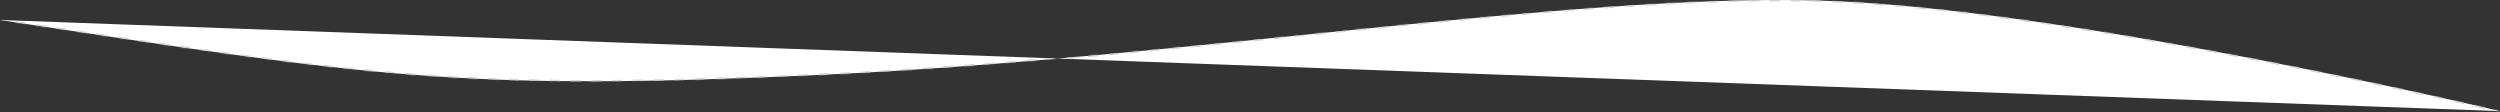 <svg width="1920" height="86" viewBox="0 0 1920 86" fill="none" xmlns="http://www.w3.org/2000/svg">
<rect x="0" y="0" width="1920" height="86" fill="#333333" stroke="none"/>
<mask id="path-1-inside-1_92_4" fill="white">
<path d="M0 15.357C286.34 58.927 354 70.357 633 57.357C912 44.357 1205 -4.643 1395 0.357C1585 5.357 1920 85.357 1920 85.357"/>
</mask>
<path d="M0 15.357C286.34 58.927 354 70.357 633 57.357C912 44.357 1205 -4.643 1395 0.357C1585 5.357 1920 85.357 1920 85.357" fill="white"/>
<path d="M1395 0.357L1395.01 -0.143L1395 0.357ZM-0.075 15.851C1.266 16.055 2.603 16.259 3.935 16.461L4.085 15.473C2.753 15.27 1.417 15.066 0.075 14.862L-0.075 15.851ZM11.869 17.669C14.495 18.069 17.102 18.466 19.691 18.86L19.842 17.871C17.253 17.477 14.645 17.08 12.019 16.68L11.869 17.669ZM27.464 20.043C30.14 20.45 32.795 20.854 35.431 21.256L35.582 20.267C32.946 19.866 30.29 19.462 27.615 19.055L27.464 20.043ZM43.282 22.449C45.88 22.844 48.459 23.236 51.02 23.625L51.17 22.636C48.61 22.248 46.031 21.856 43.433 21.461L43.282 22.449ZM58.997 24.835C61.639 25.236 64.26 25.633 66.862 26.027L67.012 25.038C64.41 24.644 61.788 24.247 59.147 23.847L58.997 24.835ZM74.611 27.198C77.285 27.602 79.94 28.002 82.574 28.399L82.723 27.41C80.089 27.014 77.435 26.613 74.76 26.209L74.611 27.198ZM90.437 29.581C93.042 29.972 95.628 30.36 98.195 30.744L98.343 29.755C95.776 29.371 93.191 28.983 90.585 28.592L90.437 29.581ZM106.162 31.933C108.798 32.325 111.413 32.713 114.008 33.098L114.155 32.109C111.56 31.724 108.945 31.336 106.309 30.944L106.162 31.933ZM121.821 34.252C124.487 34.645 127.132 35.033 129.757 35.418L129.902 34.428C127.277 34.044 124.632 33.656 121.967 33.263L121.821 34.252ZM137.574 36.558C140.221 36.942 142.849 37.323 145.457 37.699L145.6 36.709C142.992 36.333 140.365 35.953 137.717 35.568L137.574 36.558ZM153.35 38.831C155.963 39.205 158.558 39.573 161.134 39.938L161.274 38.947C158.698 38.583 156.104 38.215 153.491 37.841L153.35 38.831ZM169.09 41.056C171.723 41.424 174.337 41.788 176.932 42.146L177.069 41.155C174.474 40.797 171.861 40.434 169.229 40.066L169.09 41.056ZM184.815 43.227C187.464 43.588 190.096 43.943 192.709 44.294L192.842 43.303C190.229 42.952 187.599 42.597 184.95 42.236L184.815 43.227ZM200.54 45.335C203.202 45.686 205.846 46.032 208.474 46.372L208.603 45.38C205.976 45.04 203.332 44.695 200.671 44.344L200.54 45.335ZM216.309 47.376C218.969 47.713 221.612 48.045 224.239 48.371L224.363 47.378C221.736 47.053 219.094 46.721 216.435 46.384L216.309 47.376ZM232.11 49.335C234.759 49.656 237.392 49.971 240.013 50.279L240.13 49.286C237.511 48.978 234.878 48.663 232.23 48.343L232.11 49.335ZM247.91 51.197C250.552 51.499 253.182 51.796 255.8 52.086L255.91 51.092C253.293 50.802 250.665 50.506 248.024 50.203L247.91 51.197ZM263.715 52.949C266.355 53.232 268.983 53.508 271.603 53.779L271.706 52.784C269.087 52.514 266.46 52.237 263.822 51.955L263.715 52.949ZM279.53 54.58C282.169 54.842 284.799 55.097 287.424 55.345L287.518 54.35C284.895 54.101 282.266 53.846 279.629 53.585L279.53 54.58ZM295.356 56.08C297.996 56.318 300.63 56.55 303.261 56.776L303.346 55.78C300.717 55.554 298.084 55.322 295.446 55.084L295.356 56.08ZM311.194 57.438C313.836 57.652 316.476 57.86 319.114 58.061L319.19 57.064C316.553 56.863 313.915 56.655 311.275 56.441L311.194 57.438ZM327.045 58.647C329.689 58.836 332.333 59.019 334.98 59.195L335.046 58.197C332.401 58.021 329.758 57.839 327.116 57.65L327.045 58.647ZM342.906 59.703C345.551 59.866 348.199 60.023 350.853 60.173L350.909 59.174C348.258 59.024 345.611 58.868 342.968 58.705L342.906 59.703ZM358.778 60.602C361.423 60.739 364.073 60.87 366.732 60.994L366.779 59.995C364.122 59.871 361.473 59.74 358.83 59.603L358.778 60.602ZM374.659 61.346C377.302 61.457 379.953 61.562 382.615 61.66L382.653 60.661C379.992 60.562 377.342 60.458 374.701 60.347L374.659 61.346ZM390.549 61.937C393.188 62.023 395.838 62.102 398.501 62.177L398.529 61.177C395.867 61.103 393.219 61.023 390.581 60.937L390.549 61.937ZM406.448 62.381C409.081 62.442 411.727 62.498 414.388 62.549L414.407 61.55C411.748 61.499 409.103 61.443 406.472 61.381L406.448 62.381ZM422.36 62.685C424.983 62.724 427.622 62.758 430.277 62.786L430.288 61.786C427.634 61.758 424.997 61.724 422.375 61.685L422.36 62.685ZM438.288 62.857C440.899 62.875 443.527 62.889 446.172 62.897L446.176 61.897C443.532 61.889 440.905 61.875 438.295 61.857L438.288 62.857ZM454.161 62.908C456.783 62.907 459.423 62.901 462.081 62.891L462.078 61.891C459.42 61.901 456.782 61.907 454.161 61.908L454.161 62.908ZM470.031 62.847C472.673 62.829 475.334 62.805 478.015 62.778L478.004 61.778C475.325 61.806 472.665 61.829 470.024 61.847L470.031 62.847ZM485.912 62.685C488.564 62.65 491.236 62.611 493.928 62.568L493.912 61.568C491.221 61.611 488.55 61.65 485.899 61.685L485.912 62.685ZM501.82 62.431C504.45 62.381 507.1 62.328 509.77 62.272L509.749 61.272C507.079 61.328 504.43 61.382 501.801 61.431L501.82 62.431ZM517.773 62.092C520.378 62.03 523.002 61.965 525.646 61.896L525.62 60.897C522.976 60.965 520.353 61.03 517.75 61.092L517.773 62.092ZM533.64 61.68C536.266 61.607 538.912 61.53 541.58 61.449L541.549 60.45C538.883 60.53 536.237 60.607 533.612 60.681L533.64 61.68ZM549.481 61.204C552.135 61.119 554.809 61.031 557.504 60.939L557.47 59.94C554.776 60.031 552.102 60.119 549.449 60.204L549.481 61.204ZM565.398 60.665C568.017 60.572 570.655 60.476 573.314 60.378L573.277 59.378C570.619 59.477 567.981 59.573 565.363 59.666L565.398 60.665ZM581.351 60.073C583.957 59.972 586.581 59.869 589.226 59.763L589.186 58.763C586.542 58.869 583.917 58.973 581.313 59.074L581.351 60.073ZM597.14 59.44C599.798 59.33 602.476 59.217 605.174 59.102L605.131 58.103C602.433 58.218 599.756 58.331 597.099 58.441L597.14 59.44ZM613.062 58.76C615.675 58.645 618.307 58.528 620.959 58.409L620.914 57.41C618.263 57.529 615.631 57.646 613.018 57.761L613.062 58.76ZM628.972 58.044C630.318 57.982 631.668 57.919 633.023 57.856L632.977 56.857C631.622 56.92 630.271 56.983 628.926 57.045L628.972 58.044ZM633.023 57.856C634.347 57.794 635.671 57.732 636.996 57.669L636.948 56.67C635.624 56.733 634.3 56.796 632.977 56.857L633.023 57.856ZM644.945 57.279C647.596 57.147 650.249 57.011 652.902 56.871L652.85 55.873C650.197 56.012 647.546 56.148 644.895 56.281L644.945 57.279ZM660.86 56.445C663.508 56.301 666.157 56.153 668.806 56.002L668.75 55.004C666.101 55.154 663.453 55.302 660.805 55.447L660.86 56.445ZM676.758 55.542C679.409 55.386 682.061 55.227 684.713 55.065L684.652 54.067C682.001 54.229 679.349 54.388 676.699 54.544L676.758 55.542ZM692.659 54.573C695.307 54.406 697.956 54.236 700.606 54.064L700.541 53.066C697.892 53.238 695.244 53.408 692.596 53.575L692.659 54.573ZM708.555 53.541C711.204 53.364 713.852 53.184 716.501 53.002L716.433 52.005C713.784 52.187 711.136 52.366 708.488 52.543L708.555 53.541ZM724.445 52.45C727.093 52.263 729.742 52.075 732.39 51.883L732.318 50.886C729.67 51.077 727.022 51.266 724.375 51.452L724.445 52.45ZM740.334 51.303C742.981 51.108 745.629 50.91 748.276 50.711L748.201 49.713C745.554 49.913 742.907 50.111 740.26 50.306L740.334 51.303ZM756.217 50.105C758.863 49.901 761.51 49.695 764.156 49.487L764.077 48.49C761.432 48.698 758.786 48.904 756.14 49.108L756.217 50.105ZM772.097 48.857C774.744 48.645 777.39 48.432 780.036 48.216L779.954 47.22C777.309 47.435 774.663 47.649 772.017 47.861L772.097 48.857ZM787.971 47.564C790.617 47.345 793.264 47.124 795.909 46.901L795.825 45.905C793.18 46.127 790.534 46.349 787.888 46.568L787.971 47.564ZM803.846 46.228C806.491 46.002 809.135 45.775 811.779 45.545L811.692 44.549C809.049 44.778 806.406 45.006 803.761 45.232L803.846 46.228ZM819.711 44.853C822.358 44.621 825.004 44.387 827.649 44.151L827.56 43.155C824.916 43.391 822.27 43.624 819.624 43.857L819.711 44.853ZM835.58 43.441C838.222 43.203 840.864 42.964 843.504 42.723L843.413 41.727C840.773 41.968 838.132 42.207 835.49 42.445L835.58 43.441ZM851.443 41.996C854.089 41.752 856.732 41.508 859.374 41.262L859.281 40.266C856.64 40.512 853.997 40.757 851.352 41L851.443 41.996ZM867.295 40.522C869.942 40.273 872.587 40.023 875.23 39.773L875.136 38.777C872.493 39.028 869.848 39.277 867.202 39.526L867.295 40.522ZM883.162 39.018C885.804 38.766 888.444 38.512 891.082 38.258L890.986 37.263C888.349 37.517 885.709 37.77 883.067 38.023L883.162 39.018ZM899.009 37.492C901.656 37.235 904.301 36.978 906.944 36.72L906.847 35.725C904.204 35.983 901.56 36.24 898.913 36.497L899.009 37.492ZM914.865 35.944C917.506 35.684 920.145 35.424 922.782 35.164L922.684 34.169C920.047 34.429 917.408 34.689 914.767 34.949L914.865 35.944ZM930.72 34.378C933.364 34.115 936.004 33.852 938.643 33.589L938.543 32.594C935.905 32.857 933.265 33.12 930.621 33.383L930.72 34.378ZM946.549 32.799C949.2 32.534 951.847 32.268 954.492 32.002L954.392 31.007C951.747 31.273 949.1 31.539 946.45 31.804L946.549 32.799ZM962.417 31.205C965.056 30.939 967.692 30.673 970.325 30.407L970.224 29.412C967.591 29.678 964.956 29.944 962.317 30.21L962.417 31.205ZM978.26 29.604C980.906 29.337 983.549 29.069 986.189 28.801L986.088 27.806C983.448 28.074 980.805 28.342 978.159 28.61L978.26 29.604ZM994.098 27.999C996.744 27.731 999.386 27.463 1002.02 27.195L1001.92 26.2C999.285 26.468 996.643 26.736 993.997 27.005L994.098 27.999ZM1009.96 26.39C1012.6 26.123 1015.24 25.855 1017.87 25.588L1017.77 24.593C1015.14 24.86 1012.5 25.128 1009.86 25.396L1009.96 26.39ZM1025.79 24.787C1028.44 24.518 1031.09 24.251 1033.73 23.984L1033.63 22.989C1030.99 23.256 1028.34 23.523 1025.69 23.792L1025.79 24.787ZM1041.64 23.186C1044.28 22.92 1046.92 22.655 1049.55 22.39L1049.45 21.395C1046.82 21.66 1044.18 21.925 1041.54 22.191L1041.64 23.186ZM1057.5 21.594C1060.14 21.33 1062.78 21.067 1065.42 20.805L1065.32 19.809C1062.68 20.072 1060.04 20.335 1057.4 20.599L1057.5 21.594ZM1073.32 20.02C1075.98 19.757 1078.63 19.495 1081.27 19.235L1081.17 18.24C1078.53 18.5 1075.88 18.762 1073.22 19.025L1073.32 20.02ZM1089.19 18.458C1091.83 18.2 1094.46 17.944 1097.09 17.689L1097 16.693C1094.37 16.948 1091.73 17.205 1089.1 17.463L1089.19 18.458ZM1105.05 16.92C1107.7 16.665 1110.34 16.412 1112.97 16.161L1112.88 15.166C1110.24 15.417 1107.6 15.67 1104.95 15.925L1105.05 16.92ZM1120.87 15.412C1123.53 15.161 1126.18 14.912 1128.83 14.665L1128.74 13.669C1126.09 13.916 1123.44 14.165 1120.78 14.416L1120.87 15.412ZM1136.76 13.93C1139.4 13.686 1142.03 13.445 1144.66 13.206L1144.57 12.21C1141.94 12.449 1139.31 12.691 1136.67 12.934L1136.76 13.93ZM1152.62 12.486C1155.27 12.249 1157.91 12.014 1160.55 11.781L1160.46 10.785C1157.83 11.018 1155.18 11.253 1152.53 11.491L1152.62 12.486ZM1168.45 11.089C1171.12 10.858 1173.77 10.63 1176.42 10.404L1176.34 9.407C1173.69 9.633 1171.03 9.862 1168.37 10.093L1168.45 11.089ZM1184.35 9.735C1186.99 9.514 1189.63 9.296 1192.26 9.081L1192.18 8.085C1189.55 8.3 1186.91 8.518 1184.26 8.739L1184.35 9.735ZM1200.23 8.438C1202.88 8.226 1205.52 8.018 1208.15 7.814L1208.08 6.817C1205.44 7.021 1202.8 7.23 1200.15 7.441L1200.23 8.438ZM1216.08 7.206C1218.75 7.004 1221.4 6.806 1224.05 6.612L1223.98 5.615C1221.33 5.809 1218.67 6.007 1216.01 6.208L1216.08 7.206ZM1231.96 6.042C1234.63 5.853 1237.28 5.668 1239.92 5.488L1239.85 4.49C1237.21 4.671 1234.56 4.855 1231.89 5.044L1231.96 6.042ZM1247.88 4.954C1250.52 4.781 1253.16 4.612 1255.78 4.447L1255.72 3.449C1253.09 3.614 1250.46 3.783 1247.81 3.957L1247.88 4.954ZM1263.77 3.958C1266.43 3.799 1269.08 3.645 1271.71 3.496L1271.66 2.497C1269.02 2.646 1266.37 2.801 1263.71 2.959L1263.77 3.958ZM1279.63 3.062C1282.31 2.919 1284.97 2.782 1287.63 2.651L1287.58 1.652C1284.92 1.784 1282.26 1.921 1279.58 2.063L1279.63 3.062ZM1295.55 2.273C1298.22 2.151 1300.87 2.035 1303.52 1.924L1303.47 0.925C1300.83 1.036 1298.17 1.152 1295.5 1.274L1295.55 2.273ZM1311.49 1.608C1314.13 1.509 1316.76 1.416 1319.38 1.33L1319.35 0.33C1316.73 0.417 1314.1 0.51 1311.45 0.609L1311.49 1.608ZM1327.4 1.084C1330.06 1.009 1332.71 0.941 1335.34 0.88L1335.31 -0.12C1332.68 -0.059 1330.03 0.009 1327.37 0.084L1327.4 1.084ZM1343.3 0.716C1345.98 0.668 1348.63 0.628 1351.28 0.596L1351.26 -0.404C1348.62 -0.372 1345.96 -0.332 1343.28 -0.284L1343.3 0.716ZM1359.19 0.524C1361.88 0.507 1364.55 0.499 1367.2 0.5L1367.2 -0.5C1364.55 -0.501 1361.87 -0.493 1359.18 -0.476L1359.19 0.524ZM1375.12 0.529C1377.8 0.549 1380.47 0.577 1383.12 0.616L1383.13 -0.384C1380.48 -0.423 1377.81 -0.451 1375.12 -0.471L1375.12 0.529ZM1391.06 0.761C1392.37 0.79 1393.68 0.822 1394.99 0.857L1395.01 -0.143C1393.71 -0.177 1392.4 -0.209 1391.08 -0.239L1391.06 0.761ZM1394.99 0.857C1396.3 0.891 1397.62 0.929 1398.95 0.971L1398.98 -0.029C1397.65 -0.07 1396.33 -0.109 1395.01 -0.143L1394.99 0.857ZM1406.98 1.263C1409.66 1.373 1412.37 1.496 1415.1 1.633L1415.15 0.634C1412.42 0.498 1409.71 0.374 1407.03 0.264L1406.98 1.263ZM1423.09 2.066C1425.78 2.223 1428.49 2.391 1431.22 2.571L1431.28 1.573C1428.55 1.393 1425.84 1.224 1423.15 1.068L1423.09 2.066ZM1439.2 3.125C1441.87 3.32 1444.56 3.525 1447.27 3.74L1447.34 2.743C1444.64 2.528 1441.95 2.323 1439.28 2.128L1439.2 3.125ZM1455.32 4.406C1457.97 4.634 1460.64 4.871 1463.33 5.116L1463.42 4.12C1460.73 3.875 1458.06 3.638 1455.4 3.41L1455.32 4.406ZM1471.42 5.88C1474.06 6.137 1476.72 6.402 1479.4 6.675L1479.5 5.68C1476.82 5.407 1474.16 5.141 1471.51 4.884L1471.42 5.88ZM1487.43 7.516C1490.1 7.802 1492.78 8.095 1495.47 8.396L1495.58 7.402C1492.89 7.101 1490.21 6.808 1487.54 6.522L1487.43 7.516ZM1503.46 9.307C1506.13 9.617 1508.81 9.934 1511.5 10.258L1511.62 9.265C1508.93 8.941 1506.25 8.624 1503.57 8.314L1503.46 9.307ZM1519.5 11.237C1522.15 11.568 1524.82 11.905 1527.49 12.248L1527.62 11.256C1524.95 10.913 1522.28 10.576 1519.62 10.245L1519.5 11.237ZM1535.53 13.293C1538.18 13.643 1540.84 13.998 1543.5 14.359L1543.63 13.368C1540.97 13.007 1538.31 12.652 1535.66 12.302L1535.53 13.293ZM1551.5 15.456C1554.16 15.825 1556.83 16.2 1559.5 16.58L1559.64 15.589C1556.97 15.21 1554.3 14.835 1551.63 14.465L1551.5 15.456ZM1567.47 17.725C1570.14 18.112 1572.8 18.503 1575.46 18.898L1575.61 17.909C1572.94 17.513 1570.28 17.122 1567.62 16.736L1567.47 17.725ZM1583.45 20.093C1586.1 20.494 1588.76 20.9 1591.42 21.309L1591.57 20.321C1588.91 19.911 1586.25 19.506 1583.6 19.104L1583.45 20.093ZM1599.4 22.548C1602.06 22.965 1604.71 23.384 1607.37 23.808L1607.53 22.82C1604.87 22.397 1602.21 21.977 1599.55 21.56L1599.4 22.548ZM1615.34 25.087C1617.99 25.517 1620.65 25.95 1623.3 26.385L1623.46 25.398C1620.81 24.963 1618.15 24.53 1615.5 24.1L1615.34 25.087ZM1631.27 27.705C1633.92 28.148 1636.58 28.593 1639.22 29.041L1639.39 28.055C1636.74 27.607 1634.09 27.162 1631.43 26.719L1631.27 27.705ZM1647.17 30.394C1649.84 30.85 1652.49 31.308 1655.14 31.768L1655.31 30.783C1652.66 30.323 1650.01 29.865 1647.34 29.409L1647.17 30.394ZM1663.08 33.154C1665.73 33.621 1668.39 34.091 1671.03 34.561L1671.21 33.577C1668.56 33.106 1665.91 32.637 1663.25 32.169L1663.08 33.154ZM1678.99 35.984C1681.63 36.459 1684.26 36.936 1686.89 37.414L1687.07 36.43C1684.44 35.952 1681.81 35.475 1679.16 34.999L1678.99 35.984ZM1694.87 38.873C1697.52 39.361 1700.16 39.849 1702.8 40.339L1702.98 39.355C1700.35 38.866 1697.7 38.377 1695.05 37.889L1694.87 38.873ZM1710.71 41.817C1713.38 42.318 1716.03 42.819 1718.68 43.319L1718.86 42.337C1716.22 41.836 1713.56 41.335 1710.9 40.834L1710.71 41.817ZM1726.56 44.822C1729.23 45.332 1731.88 45.843 1734.52 46.352L1734.71 45.37C1732.07 44.861 1729.42 44.35 1726.75 43.84L1726.56 44.822ZM1742.45 47.89C1745.09 48.405 1747.72 48.92 1750.33 49.433L1750.52 48.452C1747.91 47.939 1745.28 47.424 1742.64 46.908L1742.45 47.89ZM1758.3 51.008C1760.94 51.531 1763.56 52.053 1766.15 52.573L1766.35 51.592C1763.75 51.072 1761.13 50.55 1758.49 50.027L1758.3 51.008ZM1774.12 54.174C1776.78 54.709 1779.41 55.242 1782.01 55.772L1782.21 54.792C1779.61 54.262 1776.97 53.729 1774.32 53.194L1774.12 54.174ZM1789.92 57.387C1792.59 57.935 1795.23 58.479 1797.85 59.019L1798.05 58.04C1795.44 57.5 1792.79 56.955 1790.12 56.407L1789.92 57.387ZM1805.7 60.647C1808.39 61.208 1811.04 61.763 1813.66 62.313L1813.87 61.335C1811.25 60.785 1808.59 60.229 1805.9 59.668L1805.7 60.647ZM1821.47 63.958C1824.18 64.53 1826.84 65.097 1829.46 65.655L1829.67 64.677C1827.05 64.118 1824.38 63.552 1821.68 62.98L1821.47 63.958ZM1837.25 67.322C1839.97 67.906 1842.64 68.48 1845.25 69.045L1845.46 68.067C1842.85 67.502 1840.18 66.928 1837.46 66.344L1837.25 67.322ZM1853.07 70.744C1855.78 71.335 1858.42 71.913 1861 72.479L1861.21 71.502C1858.64 70.936 1855.99 70.358 1853.28 69.766L1853.07 70.744ZM1868.9 74.222C1871.57 74.813 1874.15 75.387 1876.64 75.942L1876.86 74.966C1874.37 74.411 1871.79 73.837 1869.12 73.245L1868.9 74.222ZM1884.65 77.736C1887.43 78.363 1890.07 78.959 1892.56 79.523L1892.78 78.548C1890.29 77.984 1887.65 77.387 1884.87 76.761L1884.65 77.736ZM1900.43 81.317C1903.37 81.991 1906 82.598 1908.31 83.133L1908.53 82.159C1906.22 81.624 1903.59 81.016 1900.65 80.343L1900.43 81.317ZM1915.98 84.921C1917.26 85.222 1918.24 85.453 1918.89 85.608C1919.22 85.685 1919.47 85.744 1919.63 85.784C1919.72 85.803 1919.78 85.818 1919.82 85.828C1919.84 85.833 1919.86 85.837 1919.87 85.839C1919.87 85.841 1919.88 85.841 1919.88 85.842C1919.88 85.842 1919.88 85.843 1919.88 85.843C1919.88 85.843 1919.88 85.843 1919.88 85.843C1919.88 85.843 1919.88 85.843 1919.88 85.843C1919.88 85.843 1919.88 85.843 1919.88 85.843C1919.88 85.843 1919.88 85.843 1920 85.357C1920.12 84.87 1920.12 84.87 1920.12 84.87C1920.12 84.87 1920.12 84.87 1920.12 84.87C1920.12 84.87 1920.12 84.87 1920.12 84.87C1920.12 84.87 1920.12 84.87 1920.12 84.87C1920.11 84.87 1920.11 84.87 1920.11 84.869C1920.11 84.869 1920.11 84.868 1920.1 84.867C1920.09 84.864 1920.07 84.86 1920.05 84.855C1920.01 84.845 1919.95 84.831 1919.87 84.811C1919.7 84.771 1919.45 84.712 1919.12 84.635C1918.47 84.479 1917.49 84.249 1916.21 83.948L1915.98 84.921ZM1395 0.357L1395.03 -0.643L1395 0.357ZM-0.15 16.345C1.191 16.549 2.528 16.753 3.859 16.956L4.16 14.978C2.828 14.776 1.492 14.572 0.15 14.368L-0.15 16.345ZM11.794 18.163C14.42 18.563 17.027 18.96 19.616 19.354L19.917 17.377C17.328 16.983 14.721 16.586 12.095 16.186L11.794 18.163ZM27.389 20.537C30.064 20.945 32.72 21.349 35.356 21.75L35.657 19.773C33.021 19.372 30.365 18.967 27.69 18.56L27.389 20.537ZM43.207 22.944C45.805 23.339 48.385 23.73 50.945 24.119L51.245 22.142C48.685 21.753 46.106 21.361 43.508 20.966L43.207 22.944ZM58.922 25.33C61.564 25.73 64.185 26.127 66.787 26.521L67.086 24.544C64.484 24.15 61.863 23.753 59.222 23.352L58.922 25.33ZM74.536 27.693C77.211 28.096 79.865 28.497 82.499 28.893L82.797 26.916C80.163 26.519 77.509 26.119 74.835 25.715L74.536 27.693ZM90.363 30.076C92.968 30.467 95.554 30.854 98.121 31.238L98.417 29.26C95.85 28.876 93.265 28.489 90.659 28.098L90.363 30.076ZM106.089 32.427C108.724 32.819 111.339 33.208 113.935 33.593L114.228 31.614C111.633 31.23 109.018 30.841 106.383 30.449L106.089 32.427ZM121.748 34.747C124.414 35.14 127.059 35.528 129.684 35.912L129.974 33.933C127.349 33.549 124.705 33.161 122.039 32.768L121.748 34.747ZM137.502 37.053C140.149 37.437 142.777 37.818 145.386 38.194L145.671 36.214C143.063 35.838 140.436 35.458 137.789 35.073L137.502 37.053ZM153.279 39.326C155.893 39.7 158.488 40.068 161.064 40.433L161.344 38.452C158.769 38.088 156.175 37.719 153.562 37.346L153.279 39.326ZM169.021 41.551C171.654 41.92 174.268 42.283 176.864 42.641L177.137 40.66C174.543 40.302 171.93 39.939 169.298 39.571L169.021 41.551ZM184.747 43.722C187.397 44.083 190.029 44.439 192.643 44.789L192.909 42.807C190.296 42.457 187.666 42.101 185.017 41.741L184.747 43.722ZM200.474 45.831C203.137 46.182 205.782 46.528 208.41 46.868L208.667 44.884C206.04 44.544 203.397 44.199 200.736 43.848L200.474 45.831ZM216.246 47.872C218.906 48.209 221.55 48.541 224.178 48.867L224.424 46.882C221.798 46.556 219.156 46.225 216.498 45.888L216.246 47.872ZM232.05 49.832C234.699 50.152 237.333 50.467 239.954 50.776L240.188 48.79C237.57 48.481 234.937 48.167 232.29 47.846L232.05 49.832ZM247.853 51.694C250.496 51.996 253.126 52.293 255.745 52.583L255.965 50.595C253.349 50.305 250.721 50.009 248.081 49.707L247.853 51.694ZM263.662 53.446C266.302 53.729 268.931 54.006 271.552 54.276L271.757 52.286C269.139 52.016 266.513 51.74 263.875 51.458L263.662 53.446ZM279.481 55.078C282.12 55.339 284.752 55.594 287.377 55.843L287.565 53.852C284.943 53.604 282.314 53.349 279.678 53.088L279.481 55.078ZM295.311 56.578C297.952 56.816 300.587 57.048 303.218 57.274L303.389 55.281C300.761 55.056 298.129 54.824 295.491 54.586L295.311 56.578ZM311.154 57.936C313.797 58.151 316.437 58.358 319.076 58.56L319.228 56.566C316.592 56.364 313.955 56.157 311.316 55.943L311.154 57.936ZM327.009 59.146C329.654 59.335 332.299 59.518 334.946 59.694L335.079 57.698C332.435 57.522 329.793 57.34 327.152 57.151L327.009 59.146ZM342.876 60.202C345.521 60.365 348.17 60.522 350.825 60.672L350.938 58.675C348.287 58.525 345.641 58.368 342.999 58.206L342.876 60.202ZM358.752 61.102C361.398 61.238 364.049 61.369 366.709 61.493L366.802 59.496C364.146 59.371 361.498 59.241 358.856 59.104L358.752 61.102ZM374.638 61.845C377.282 61.956 379.934 62.061 382.597 62.16L382.671 60.161C380.012 60.063 377.362 59.958 374.722 59.847L374.638 61.845ZM390.533 62.437C393.172 62.522 395.823 62.602 398.487 62.676L398.543 60.677C395.882 60.603 393.234 60.523 390.598 60.438L390.533 62.437ZM406.437 62.88C409.07 62.942 411.717 62.998 414.378 63.049L414.416 61.05C411.758 60.999 409.114 60.943 406.483 60.881L406.437 62.88ZM422.352 63.185C424.977 63.224 427.616 63.258 430.272 63.286L430.293 61.286C427.64 61.258 425.004 61.224 422.382 61.185L422.352 63.185ZM438.285 63.357C440.897 63.375 443.525 63.389 446.171 63.397L446.177 61.397C443.534 61.389 440.908 61.375 438.298 61.357L438.285 63.357ZM454.162 63.408C456.784 63.407 459.424 63.401 462.083 63.391L462.076 61.391C459.419 61.401 456.781 61.407 454.161 61.408L454.162 63.408ZM470.035 63.347C472.678 63.329 475.339 63.305 478.02 63.278L477.999 61.278C475.32 61.306 472.661 61.329 470.021 61.347L470.035 63.347ZM485.919 63.185C488.571 63.15 491.243 63.111 493.936 63.068L493.904 61.068C491.213 61.111 488.543 61.15 485.893 61.185L485.919 63.185ZM501.829 62.93C504.46 62.881 507.11 62.828 509.781 62.771L509.738 60.772C507.069 60.829 504.421 60.882 501.792 60.931L501.829 62.93ZM517.785 62.592C520.39 62.53 523.014 62.465 525.659 62.396L525.607 60.397C522.964 60.465 520.341 60.531 517.738 60.592L517.785 62.592ZM533.654 62.18C536.28 62.106 538.927 62.029 541.595 61.949L541.534 59.95C538.868 60.03 536.223 60.107 533.597 60.181L533.654 62.18ZM549.497 61.703C552.151 61.618 554.826 61.53 557.521 61.439L557.453 59.44C554.759 59.531 552.086 59.62 549.433 59.704L549.497 61.703ZM565.416 61.165C568.035 61.072 570.674 60.976 573.333 60.877L573.258 58.879C570.601 58.977 567.963 59.073 565.345 59.166L565.416 61.165ZM581.371 60.572C583.976 60.472 586.601 60.368 589.246 60.262L589.166 58.264C586.522 58.37 583.898 58.473 581.293 58.574L581.371 60.572ZM597.161 59.939C599.819 59.829 602.497 59.717 605.195 59.601L605.11 57.603C602.412 57.718 599.735 57.831 597.078 57.941L597.161 59.939ZM613.084 59.26C615.697 59.145 618.33 59.028 620.981 58.908L620.891 56.91C618.24 57.03 615.609 57.147 612.996 57.261L613.084 59.26ZM628.995 58.543C630.341 58.481 631.691 58.419 633.047 58.356L632.953 56.358C631.598 56.421 630.248 56.483 628.903 56.545L628.995 58.543ZM633.047 58.356C634.371 58.294 635.695 58.231 637.019 58.168L636.924 56.17C635.6 56.234 634.277 56.296 632.953 56.358L633.047 58.356ZM644.97 57.779C647.622 57.646 650.275 57.51 652.928 57.371L652.823 55.373C650.171 55.513 647.52 55.648 644.87 55.781L644.97 57.779ZM660.887 56.944C663.536 56.8 666.185 56.652 668.835 56.502L668.721 54.505C666.073 54.655 663.425 54.803 660.778 54.947L660.887 56.944ZM676.787 56.041C679.439 55.885 682.091 55.726 684.744 55.564L684.622 53.568C681.97 53.73 679.32 53.889 676.669 54.045L676.787 56.041ZM692.69 55.072C695.339 54.905 697.988 54.735 700.638 54.563L700.508 52.568C697.86 52.739 695.212 52.909 692.564 53.076L692.69 55.072ZM708.588 54.039C711.237 53.862 713.886 53.683 716.536 53.501L716.398 51.506C713.75 51.688 711.103 51.867 708.455 52.044L708.588 54.039ZM724.48 52.949C727.129 52.762 729.777 52.573 732.426 52.382L732.282 50.387C729.634 50.578 726.987 50.767 724.34 50.954L724.48 52.949ZM740.371 51.802C743.018 51.607 745.666 51.409 748.313 51.209L748.163 49.215C745.516 49.414 742.87 49.612 740.223 49.807L740.371 51.802ZM756.255 50.603C758.902 50.4 761.549 50.194 764.195 49.986L764.038 47.992C761.393 48.2 758.747 48.406 756.101 48.609L756.255 50.603ZM772.137 49.356C774.784 49.144 777.43 48.93 780.076 48.715L779.914 46.721C777.269 46.937 774.623 47.15 771.977 47.362L772.137 49.356ZM788.012 48.063C790.659 47.843 793.305 47.622 795.951 47.4L795.783 45.407C793.138 45.629 790.493 45.85 787.847 46.069L788.012 48.063ZM803.889 46.726C806.534 46.5 809.178 46.273 811.822 46.044L811.649 44.051C809.006 44.28 806.363 44.508 803.719 44.734L803.889 46.726ZM819.755 45.351C822.402 45.119 825.048 44.885 827.693 44.649L827.516 42.657C824.872 42.892 822.226 43.127 819.58 43.359L819.755 45.351ZM835.625 43.939C838.267 43.701 840.909 43.462 843.549 43.221L843.368 41.23C840.728 41.47 838.087 41.709 835.445 41.947L835.625 43.939ZM851.489 42.494C854.135 42.25 856.778 42.006 859.42 41.76L859.235 39.769C856.594 40.014 853.951 40.259 851.306 40.502L851.489 42.494ZM867.342 41.019C869.989 40.771 872.634 40.521 875.277 40.271L875.089 38.28C872.446 38.53 869.801 38.78 867.155 39.028L867.342 41.019ZM883.21 39.516C885.852 39.263 888.492 39.01 891.13 38.756L890.938 36.765C888.301 37.019 885.661 37.273 883.019 37.525L883.21 39.516ZM899.058 37.99C901.705 37.733 904.35 37.475 906.992 37.218L906.798 35.227C904.156 35.485 901.511 35.742 898.865 35.999L899.058 37.99ZM914.914 36.442C917.555 36.182 920.194 35.922 922.831 35.661L922.635 33.671C919.998 33.932 917.359 34.192 914.718 34.451L914.914 36.442ZM930.769 34.875C933.413 34.613 936.054 34.35 938.692 34.087L938.494 32.097C935.856 32.36 933.215 32.623 930.572 32.885L930.769 34.875ZM946.599 33.297C949.25 33.031 951.897 32.766 954.542 32.5L954.342 30.51C951.697 30.776 949.05 31.041 946.4 31.306L946.599 33.297ZM962.467 31.702C965.106 31.436 967.742 31.17 970.375 30.904L970.174 28.914C967.541 29.18 964.906 29.446 962.267 29.712L962.467 31.702ZM978.31 30.102C980.956 29.834 983.6 29.566 986.239 29.299L986.038 27.309C983.398 27.576 980.755 27.844 978.108 28.112L978.31 30.102ZM994.148 28.497C996.794 28.229 999.437 27.96 1002.08 27.693L1001.87 25.703C999.235 25.971 996.592 26.239 993.947 26.507L994.148 28.497ZM1010.01 26.888C1012.65 26.62 1015.29 26.353 1017.92 26.086L1017.72 24.096C1015.09 24.363 1012.45 24.63 1009.81 24.898L1010.01 26.888ZM1025.84 25.284C1028.49 25.016 1031.14 24.748 1033.78 24.482L1033.58 22.492C1030.94 22.758 1028.29 23.026 1025.64 23.294L1025.84 25.284ZM1041.69 23.683C1044.33 23.417 1046.97 23.152 1049.6 22.888L1049.4 20.898C1046.77 21.162 1044.13 21.427 1041.49 21.693L1041.69 23.683ZM1057.55 22.092C1060.19 21.828 1062.83 21.564 1065.47 21.302L1065.27 19.312C1062.63 19.574 1059.99 19.837 1057.35 20.102L1057.55 22.092ZM1073.37 20.517C1076.03 20.255 1078.68 19.993 1081.32 19.733L1081.13 17.742C1078.48 18.003 1075.83 18.264 1073.17 18.527L1073.37 20.517ZM1089.24 18.956C1091.88 18.698 1094.51 18.441 1097.14 18.186L1096.95 16.196C1094.32 16.451 1091.69 16.707 1089.05 16.965L1089.24 18.956ZM1105.1 17.418C1107.74 17.163 1110.39 16.91 1113.02 16.659L1112.83 14.668C1110.19 14.919 1107.55 15.172 1104.91 15.427L1105.1 17.418ZM1120.92 15.91C1123.58 15.659 1126.23 15.41 1128.88 15.163L1128.69 13.171C1126.04 13.418 1123.39 13.668 1120.73 13.919L1120.92 15.91ZM1136.8 14.428C1139.44 14.184 1142.08 13.943 1144.7 13.704L1144.52 11.712C1141.89 11.951 1139.26 12.193 1136.62 12.436L1136.8 14.428ZM1152.67 12.985C1155.32 12.747 1157.96 12.512 1160.59 12.279L1160.42 10.287C1157.78 10.52 1155.14 10.755 1152.49 10.992L1152.67 12.985ZM1168.5 11.587C1171.16 11.356 1173.82 11.128 1176.47 10.902L1176.3 8.909C1173.65 9.135 1170.99 9.364 1168.32 9.595L1168.5 11.587ZM1184.39 10.233C1187.04 10.013 1189.67 9.795 1192.3 9.58L1192.14 7.586C1189.51 7.801 1186.87 8.019 1184.22 8.24L1184.39 10.233ZM1200.27 8.936C1202.92 8.725 1205.56 8.517 1208.19 8.312L1208.04 6.318C1205.4 6.523 1202.76 6.731 1200.11 6.943L1200.27 8.936ZM1216.12 7.704C1218.79 7.503 1221.44 7.305 1224.09 7.111L1223.94 5.116C1221.29 5.31 1218.64 5.508 1215.97 5.71L1216.12 7.704ZM1232 6.54C1234.66 6.352 1237.31 6.167 1239.95 5.986L1239.82 3.991C1237.17 4.172 1234.52 4.357 1231.86 4.545L1232 6.54ZM1247.91 5.453C1250.56 5.28 1253.19 5.111 1255.81 4.946L1255.69 2.95C1253.06 3.115 1250.43 3.284 1247.78 3.458L1247.91 5.453ZM1263.8 4.457C1266.46 4.298 1269.11 4.144 1271.74 3.995L1271.63 1.998C1268.99 2.147 1266.34 2.301 1263.68 2.46L1263.8 4.457ZM1279.66 3.561C1282.33 3.419 1285 3.282 1287.65 3.15L1287.55 1.153C1284.9 1.284 1282.23 1.421 1279.55 1.564L1279.66 3.561ZM1295.57 2.773C1298.24 2.651 1300.89 2.534 1303.54 2.424L1303.45 0.426C1300.81 0.536 1298.15 0.652 1295.48 0.775L1295.57 2.773ZM1311.5 2.108C1314.15 2.009 1316.78 1.916 1319.4 1.829L1319.33 -0.169C1316.71 -0.083 1314.08 0.01 1311.43 0.109L1311.5 2.108ZM1327.42 1.584C1330.07 1.509 1332.72 1.441 1335.35 1.38L1335.3 -0.62C1332.67 -0.559 1330.02 -0.491 1327.36 -0.415L1327.42 1.584ZM1343.31 1.216C1345.98 1.168 1348.64 1.128 1351.28 1.096L1351.26 -0.904C1348.61 -0.872 1345.95 -0.832 1343.27 -0.784L1343.31 1.216ZM1359.19 1.024C1361.88 1.007 1364.55 0.999 1367.2 1L1367.2 -1C1364.55 -1.001 1361.87 -0.993 1359.18 -0.976L1359.19 1.024ZM1375.11 1.029C1377.8 1.049 1380.46 1.077 1383.11 1.116L1383.14 -0.884C1380.49 -0.923 1377.82 -0.951 1375.13 -0.971L1375.11 1.029ZM1391.05 1.261C1392.36 1.29 1393.67 1.322 1394.97 1.356L1395.03 -0.643C1393.72 -0.677 1392.41 -0.709 1391.09 -0.738L1391.05 1.261ZM1394.97 1.356C1396.29 1.391 1397.6 1.429 1398.93 1.471L1398.99 -0.528C1397.66 -0.57 1396.34 -0.608 1395.03 -0.643L1394.97 1.356ZM1406.96 1.762C1409.64 1.872 1412.35 1.996 1415.07 2.132L1415.17 0.135C1412.44 -0.002 1409.73 -0.126 1407.05 -0.236L1406.96 1.762ZM1423.06 2.565C1425.75 2.722 1428.46 2.89 1431.18 3.07L1431.32 1.074C1428.58 0.894 1425.87 0.725 1423.18 0.569L1423.06 2.565ZM1439.17 3.624C1441.84 3.819 1444.52 4.024 1447.23 4.239L1447.38 2.245C1444.68 2.03 1441.99 1.824 1439.31 1.629L1439.17 3.624ZM1455.28 4.904C1457.93 5.132 1460.6 5.369 1463.28 5.614L1463.46 3.623C1460.78 3.377 1458.1 3.14 1455.45 2.912L1455.28 4.904ZM1471.37 6.377C1474.02 6.634 1476.67 6.899 1479.35 7.172L1479.55 5.183C1476.87 4.909 1474.21 4.644 1471.56 4.387L1471.37 6.377ZM1487.38 8.013C1490.05 8.299 1492.73 8.592 1495.41 8.893L1495.64 6.905C1492.94 6.604 1490.26 6.311 1487.59 6.024L1487.38 8.013ZM1503.4 9.803C1506.07 10.114 1508.75 10.431 1511.44 10.755L1511.68 8.769C1508.99 8.445 1506.31 8.128 1503.63 7.817L1503.4 9.803ZM1519.43 11.733C1522.09 12.064 1524.76 12.401 1527.43 12.744L1527.68 10.76C1525.01 10.417 1522.34 10.08 1519.68 9.749L1519.43 11.733ZM1535.46 13.789C1538.11 14.138 1540.77 14.494 1543.43 14.854L1543.7 12.872C1541.04 12.511 1538.38 12.156 1535.72 11.806L1535.46 13.789ZM1551.43 15.951C1554.09 16.32 1556.76 16.695 1559.43 17.075L1559.71 15.095C1557.04 14.715 1554.37 14.34 1551.7 13.97L1551.43 15.951ZM1567.4 18.22C1570.06 18.607 1572.73 18.997 1575.39 19.392L1575.68 17.414C1573.02 17.019 1570.35 16.628 1567.69 16.241L1567.4 18.22ZM1583.37 20.587C1586.03 20.989 1588.69 21.394 1591.35 21.803L1591.65 19.827C1588.99 19.417 1586.33 19.011 1583.67 18.61L1583.37 20.587ZM1599.32 23.042C1601.98 23.458 1604.64 23.878 1607.29 24.302L1607.61 22.326C1604.95 21.903 1602.29 21.483 1599.63 21.066L1599.32 23.042ZM1615.26 25.581C1617.91 26.011 1620.56 26.443 1623.21 26.879L1623.54 24.905C1620.89 24.469 1618.23 24.036 1615.58 23.607L1615.26 25.581ZM1631.19 28.198C1633.84 28.641 1636.49 29.086 1639.14 29.534L1639.47 27.562C1636.82 27.114 1634.17 26.669 1631.52 26.226L1631.19 28.198ZM1647.09 30.887C1649.75 31.343 1652.41 31.801 1655.06 32.261L1655.4 30.291C1652.75 29.83 1650.09 29.372 1647.43 28.916L1647.09 30.887ZM1662.99 33.647C1665.65 34.114 1668.3 34.583 1670.95 35.053L1671.3 33.084C1668.65 32.614 1665.99 32.144 1663.33 31.677L1662.99 33.647ZM1678.9 36.476C1681.54 36.951 1684.17 37.428 1686.8 37.906L1687.16 35.938C1684.53 35.46 1681.89 34.983 1679.25 34.507L1678.9 36.476ZM1694.78 39.365C1697.43 39.852 1700.07 40.341 1702.7 40.83L1703.07 38.864C1700.44 38.374 1697.79 37.886 1695.14 37.398L1694.78 39.365ZM1710.62 42.308C1713.29 42.809 1715.94 43.31 1718.58 43.811L1718.96 41.846C1716.31 41.345 1713.66 40.844 1710.99 40.343L1710.62 42.308ZM1726.47 45.313C1729.14 45.823 1731.79 46.334 1734.43 46.843L1734.81 44.879C1732.17 44.37 1729.51 43.859 1726.85 43.349L1726.47 45.313ZM1742.35 48.381C1744.99 48.896 1747.62 49.411 1750.23 49.924L1750.62 47.962C1748.01 47.448 1745.38 46.933 1742.73 46.418L1742.35 48.381ZM1758.2 51.498C1760.84 52.022 1763.46 52.543 1766.06 53.063L1766.45 51.102C1763.85 50.582 1761.23 50.06 1758.59 49.537L1758.2 51.498ZM1774.02 54.664C1776.68 55.199 1779.31 55.732 1781.91 56.262L1782.31 54.303C1779.71 53.772 1777.07 53.239 1774.42 52.703L1774.02 54.664ZM1789.82 57.877C1792.49 58.424 1795.13 58.969 1797.75 59.509L1798.15 57.55C1795.54 57.01 1792.89 56.465 1790.22 55.917L1789.82 57.877ZM1805.59 61.137C1808.28 61.697 1810.94 62.253 1813.56 62.803L1813.97 60.846C1811.35 60.295 1808.69 59.739 1806 59.179L1805.59 61.137ZM1821.36 64.447C1824.07 65.02 1826.74 65.585 1829.36 66.144L1829.78 64.188C1827.15 63.629 1824.49 63.063 1821.78 62.49L1821.36 64.447ZM1837.15 67.811C1839.87 68.394 1842.53 68.969 1845.14 69.534L1845.56 67.579C1842.95 67.014 1840.29 66.439 1837.57 65.855L1837.15 67.811ZM1852.96 71.232C1855.67 71.823 1858.32 72.402 1860.89 72.967L1861.32 71.014C1858.75 70.448 1856.1 69.869 1853.39 69.278L1852.96 71.232ZM1868.79 74.71C1871.46 75.301 1874.05 75.875 1876.53 76.43L1876.97 74.478C1874.48 73.923 1871.9 73.349 1869.23 72.757L1868.79 74.71ZM1884.54 78.224C1887.32 78.85 1889.96 79.447 1892.45 80.011L1892.89 78.061C1890.4 77.496 1887.76 76.9 1884.98 76.273L1884.54 78.224ZM1900.31 81.805C1903.25 82.478 1905.89 83.085 1908.2 83.62L1908.65 81.671C1906.34 81.136 1903.7 80.529 1900.76 79.855L1900.31 81.805ZM1915.87 85.408C1917.15 85.709 1918.12 85.939 1918.78 86.094C1919.11 86.172 1919.35 86.231 1919.52 86.27C1919.6 86.29 1919.66 86.305 1919.71 86.314C1919.73 86.32 1919.74 86.323 1919.75 86.326C1919.76 86.327 1919.76 86.328 1919.76 86.329C1919.77 86.329 1919.77 86.329 1919.77 86.329C1919.77 86.329 1919.77 86.329 1919.77 86.329C1919.77 86.329 1919.77 86.329 1919.77 86.329V86.329C1919.77 86.329 1919.77 86.329 1920 85.357C1920.23 84.384 1920.23 84.384 1920.23 84.384C1920.23 84.384 1920.23 84.384 1920.23 84.384C1920.23 84.384 1920.23 84.384 1920.23 84.384C1920.23 84.384 1920.23 84.384 1920.23 84.384C1920.23 84.384 1920.23 84.383 1920.23 84.383C1920.23 84.382 1920.22 84.382 1920.22 84.38C1920.21 84.378 1920.19 84.374 1920.17 84.369C1920.13 84.359 1920.06 84.344 1919.98 84.324C1919.82 84.285 1919.57 84.226 1919.24 84.148C1918.58 83.993 1917.61 83.762 1916.32 83.461L1915.87 85.408Z" fill="#CFCFCF" mask="url(#path-1-inside-1_92_4)"/>
</svg>
